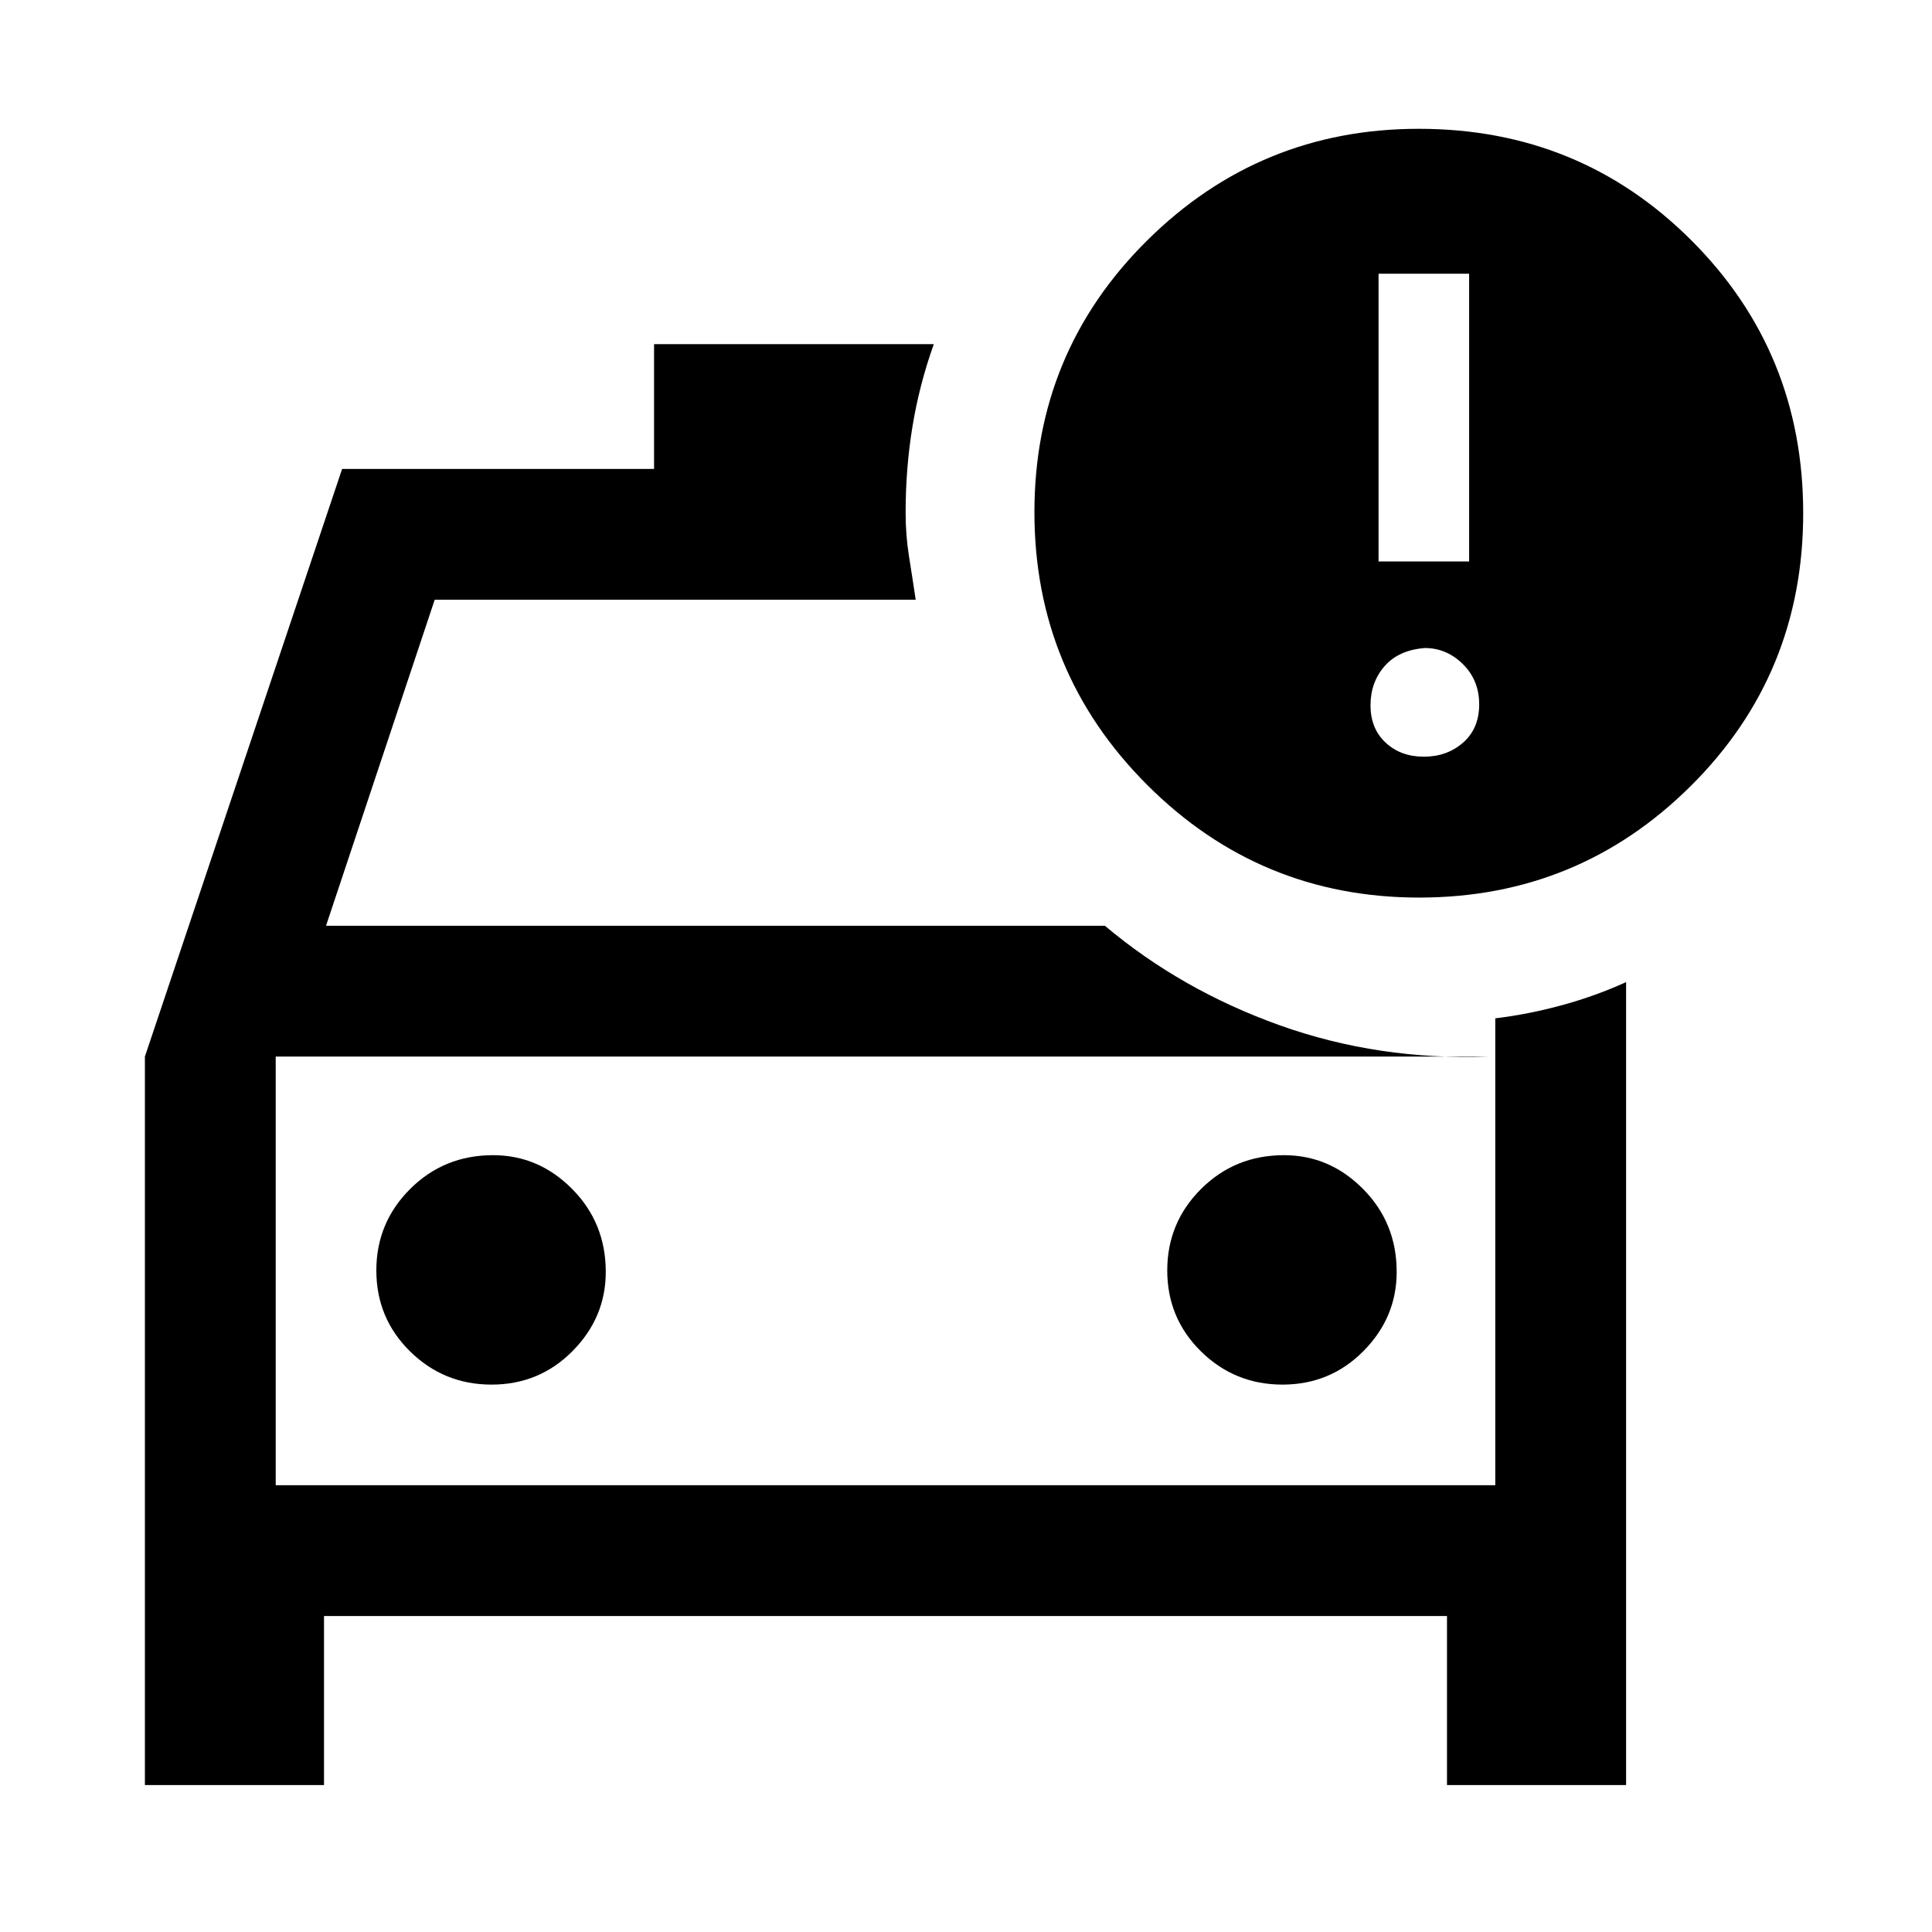 <svg xmlns="http://www.w3.org/2000/svg" height="48" viewBox="0 -960 960 960" width="48"><path d="M137-222v-227 227Zm500.26-50q23.74 0 40.24-16.67Q694-305.33 694-328q0-24.33-16.67-41.17Q660.67-386 638-386q-24.33 0-41.17 16.76Q580-352.47 580-328.74q0 23.74 16.76 40.24 16.77 16.5 40.5 16.5Zm-393 0q23.74 0 40.24-16.67Q301-305.33 301-328q0-24.33-16.67-41.17Q267.67-386 245-386q-24.33 0-41.17 16.76Q187-352.47 187-328.74q0 23.74 16.76 40.24 16.77 16.5 40.5 16.5Zm460.93-242Q626-514 570-570.01t-56-135.48q0-79.51 56-135.01Q626-896 705-896q80 0 135.5 55.5T896-705q0 80-55.81 135.5-55.82 55.5-135 55.5ZM685-681h45v-143h-45v143Zm22.5 97q11.5 0 19.5-7t8-19q0-12-8.1-20t-18.9-8q-13 1-20 9t-7 19.5q0 11.5 7.5 18.5t19 7ZM72-73v-362l98-292h155v-62h139q-7.19 20.16-10.59 40.88-3.41 20.71-3.41 42.81 0 11.31 1.67 21.71 1.66 10.39 3.33 21.6H216l-54 162h387q38 32 87 49.5T740-435H137v213h606v-232q16.59-2 33.28-6.57T808-472v399h-89v-84H161v84H72Z"/></svg>